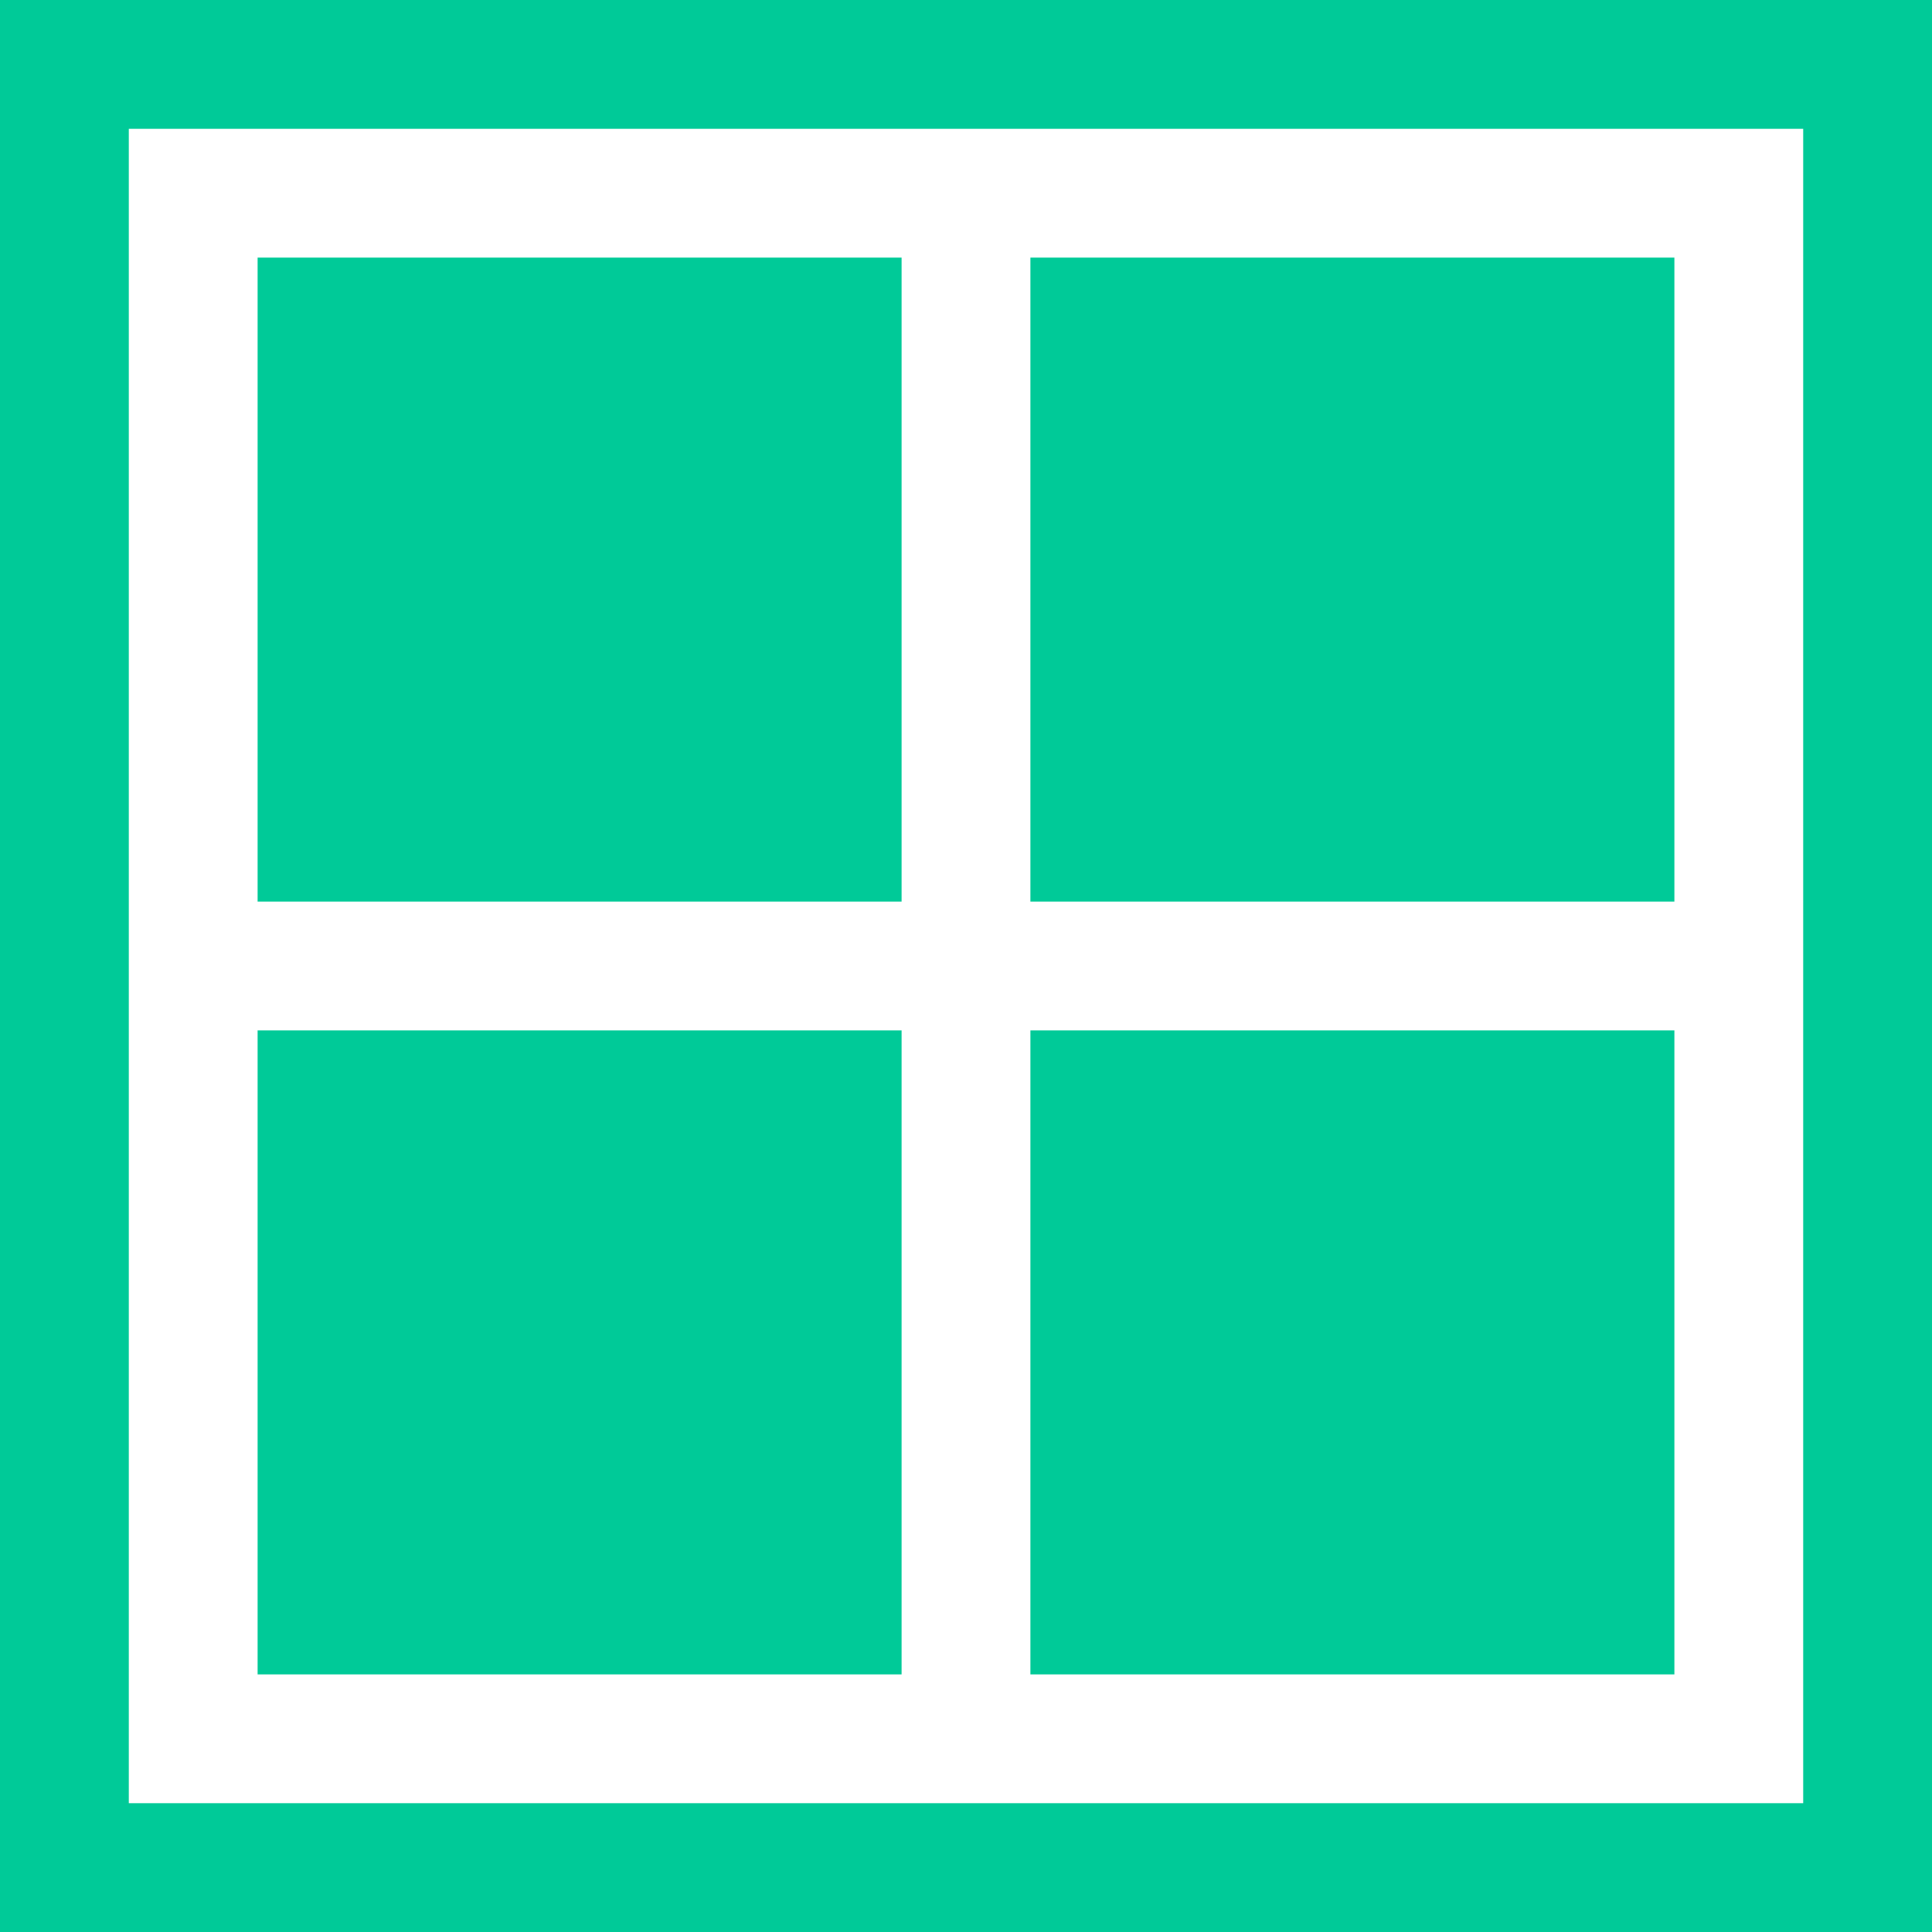 <?xml version="1.0" encoding="utf-8"?>
<!-- Generator: Adobe Illustrator 16.0.0, SVG Export Plug-In . SVG Version: 6.00 Build 0)  -->
<!DOCTYPE svg PUBLIC "-//W3C//DTD SVG 1.1//EN" "http://www.w3.org/Graphics/SVG/1.1/DTD/svg11.dtd">
<svg version="1.1" id="Forma_1_1_" xmlns="http://www.w3.org/2000/svg" xmlns:xlink="http://www.w3.org/1999/xlink" x="0px" y="0px"
	 width="15px" height="15px" viewBox="0 0 15 15" enable-background="new 0 0 15 15" xml:space="preserve">
<g id="Forma_1">
	<g>
		<path fill="#00CA98" d="M13,8H8v5h5V8z M7,2H2v5h5V2z M13,2H8v5h5V2z M0,0v15h15V0H0z M14,14H1V1h13V14z M7,8H2v5h5V8z"/>
	</g>
</g>
</svg>

